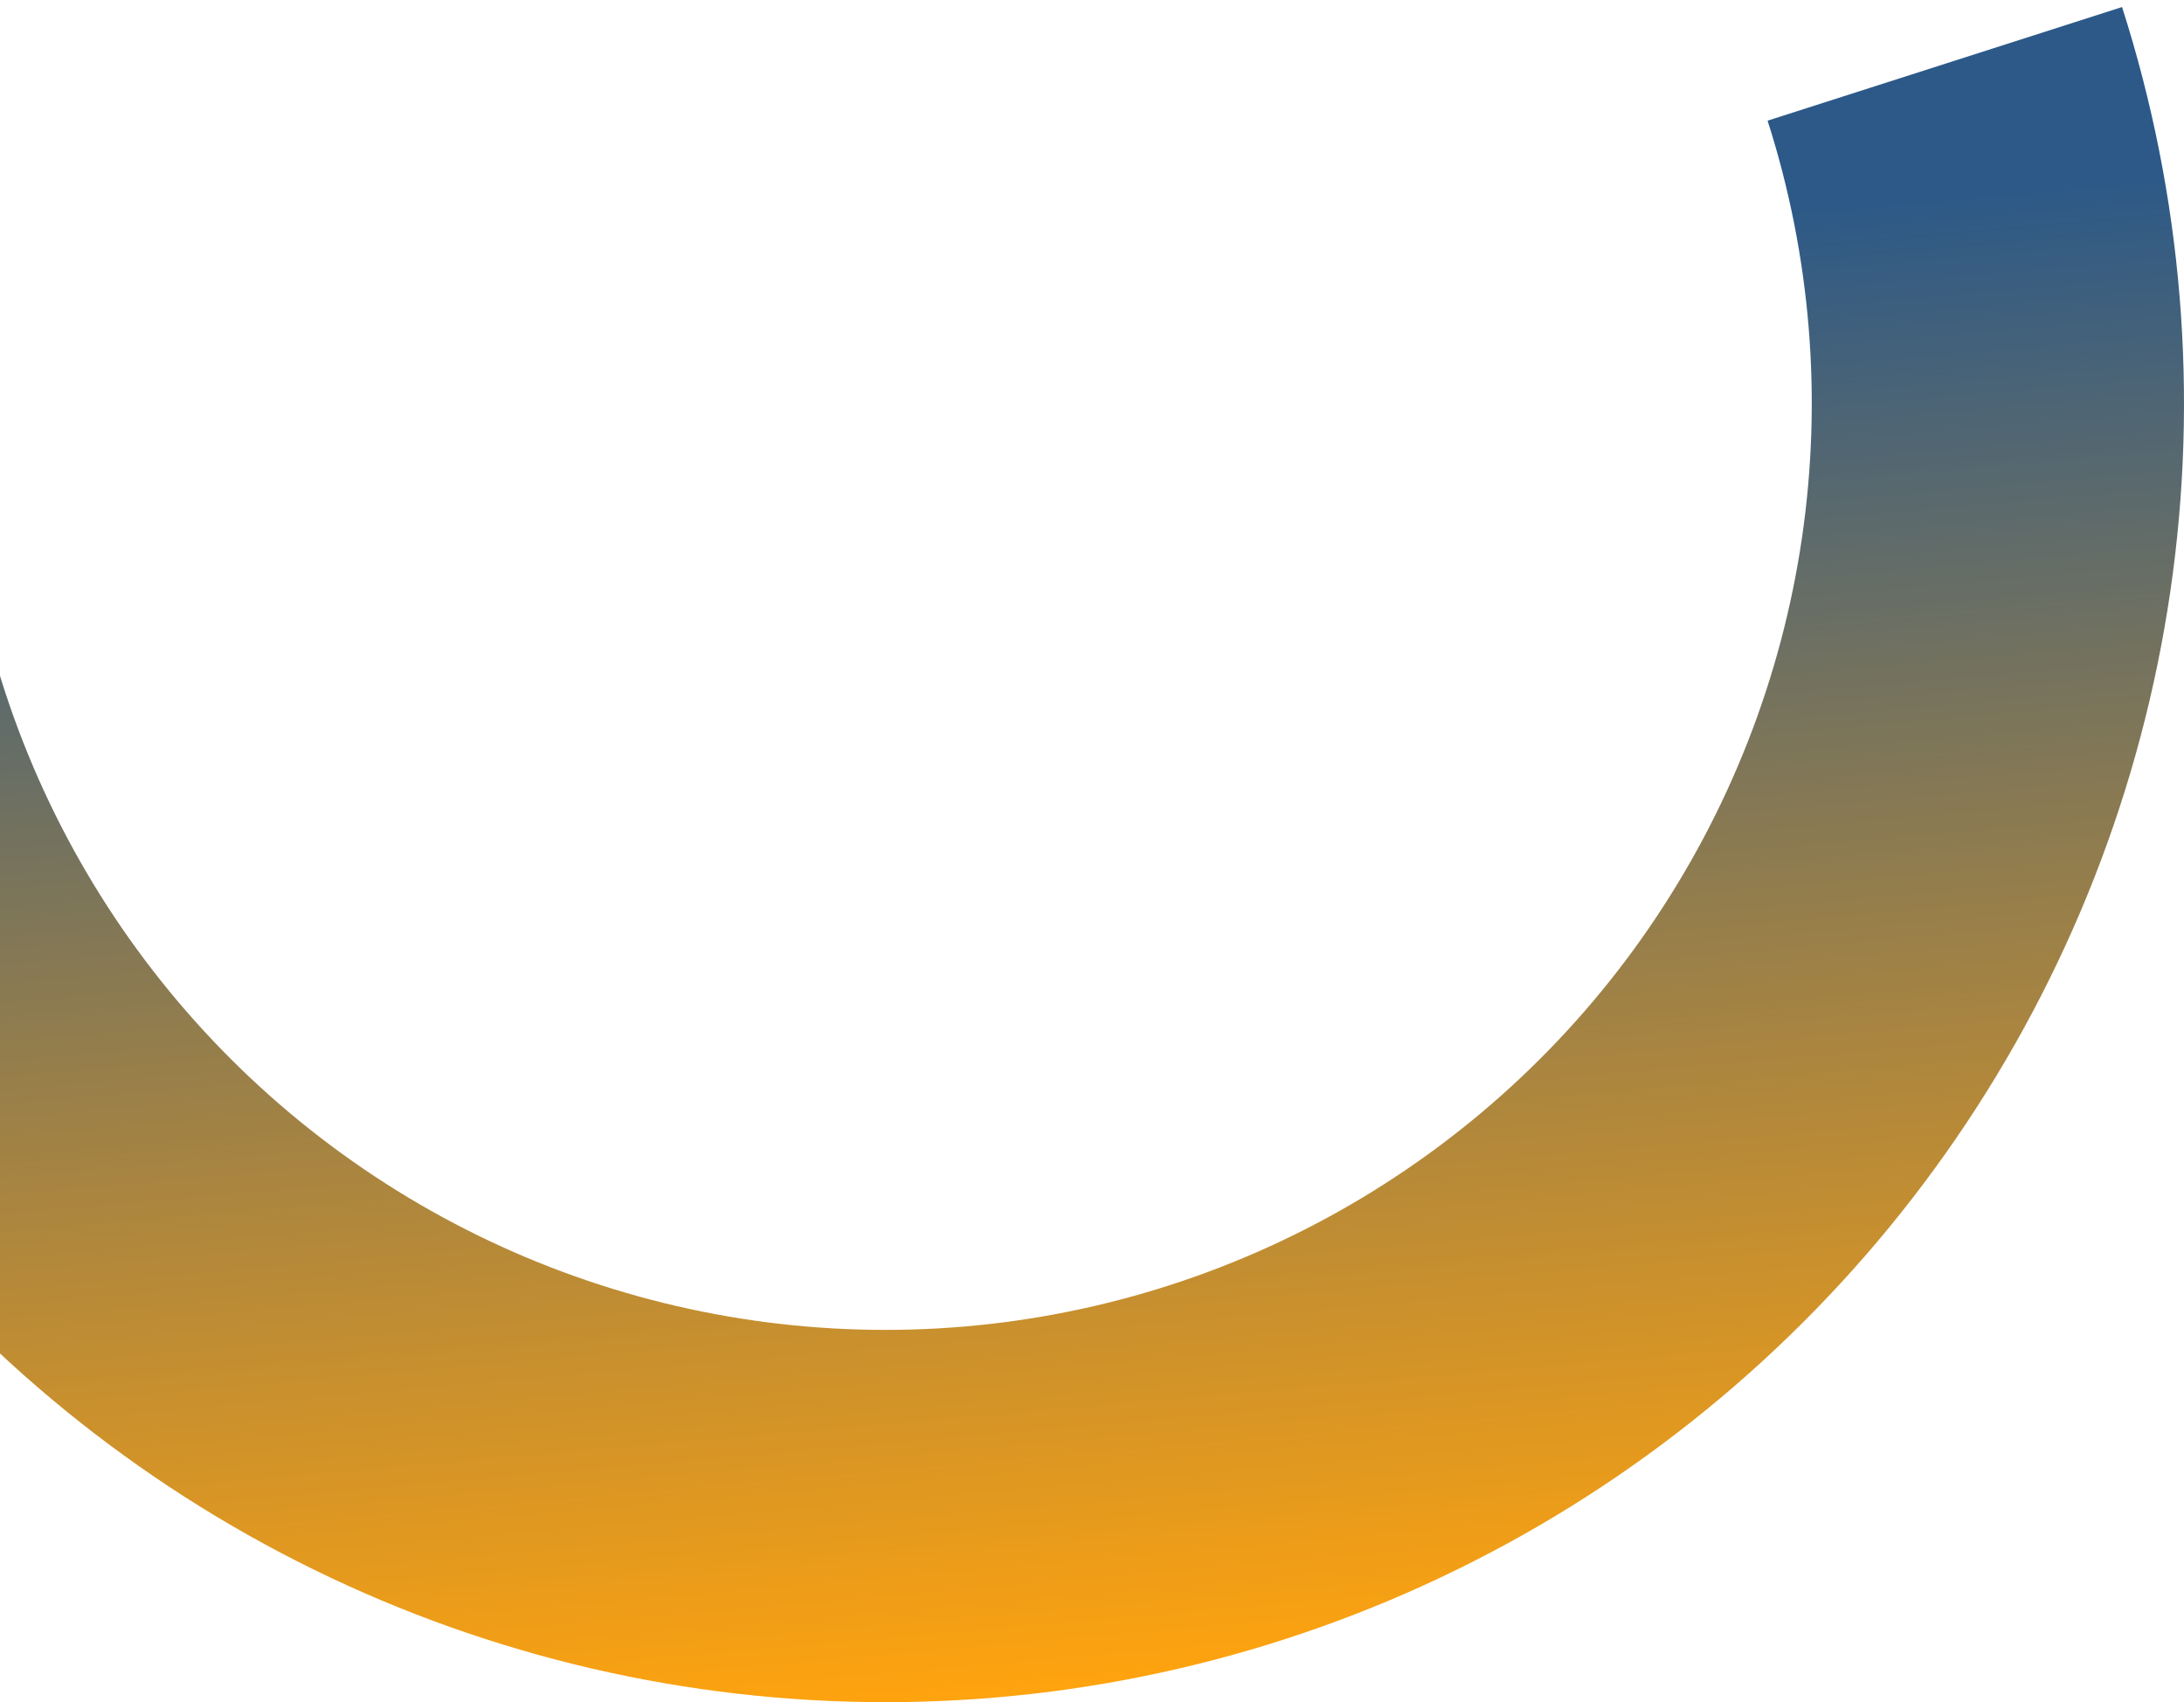 <svg width="222" height="173" viewBox="0 0 222 173" fill="none" xmlns="http://www.w3.org/2000/svg">
<path d="M-39.482 15.34C-43.398 35.103 -42.739 55.501 -37.554 74.97C-32.369 94.439 -22.796 112.463 -9.569 127.661C3.659 142.859 20.19 154.827 38.758 162.648C57.325 170.469 77.437 173.936 97.552 172.784C117.667 171.631 137.251 165.889 154.804 155.998C172.356 146.106 187.412 132.328 198.817 115.719C210.221 99.11 217.673 80.11 220.6 60.176C223.527 40.242 221.852 19.903 215.703 0.716L179.672 12.263C184.058 25.95 185.253 40.459 183.165 54.68C181.077 68.9 175.762 82.454 167.626 94.302C159.49 106.151 148.75 115.979 136.229 123.036C123.707 130.092 109.737 134.188 95.387 135.01C81.038 135.832 66.691 133.359 53.445 127.78C40.2 122.2 28.407 113.662 18.971 102.821C9.535 91.98 2.706 79.122 -0.993 65.233C-4.692 51.344 -5.162 36.793 -2.368 22.695L-39.482 15.34Z" fill="url(#paint0_linear_1454_943)"/>
<defs>
<linearGradient id="paint0_linear_1454_943" x1="90" y1="173" x2="77.5" y2="30" gradientUnits="userSpaceOnUse">
<stop stop-color="#FFA30E"/>
<stop offset="1" stop-color="#2C5988"/>
</linearGradient>
</defs>
</svg>
